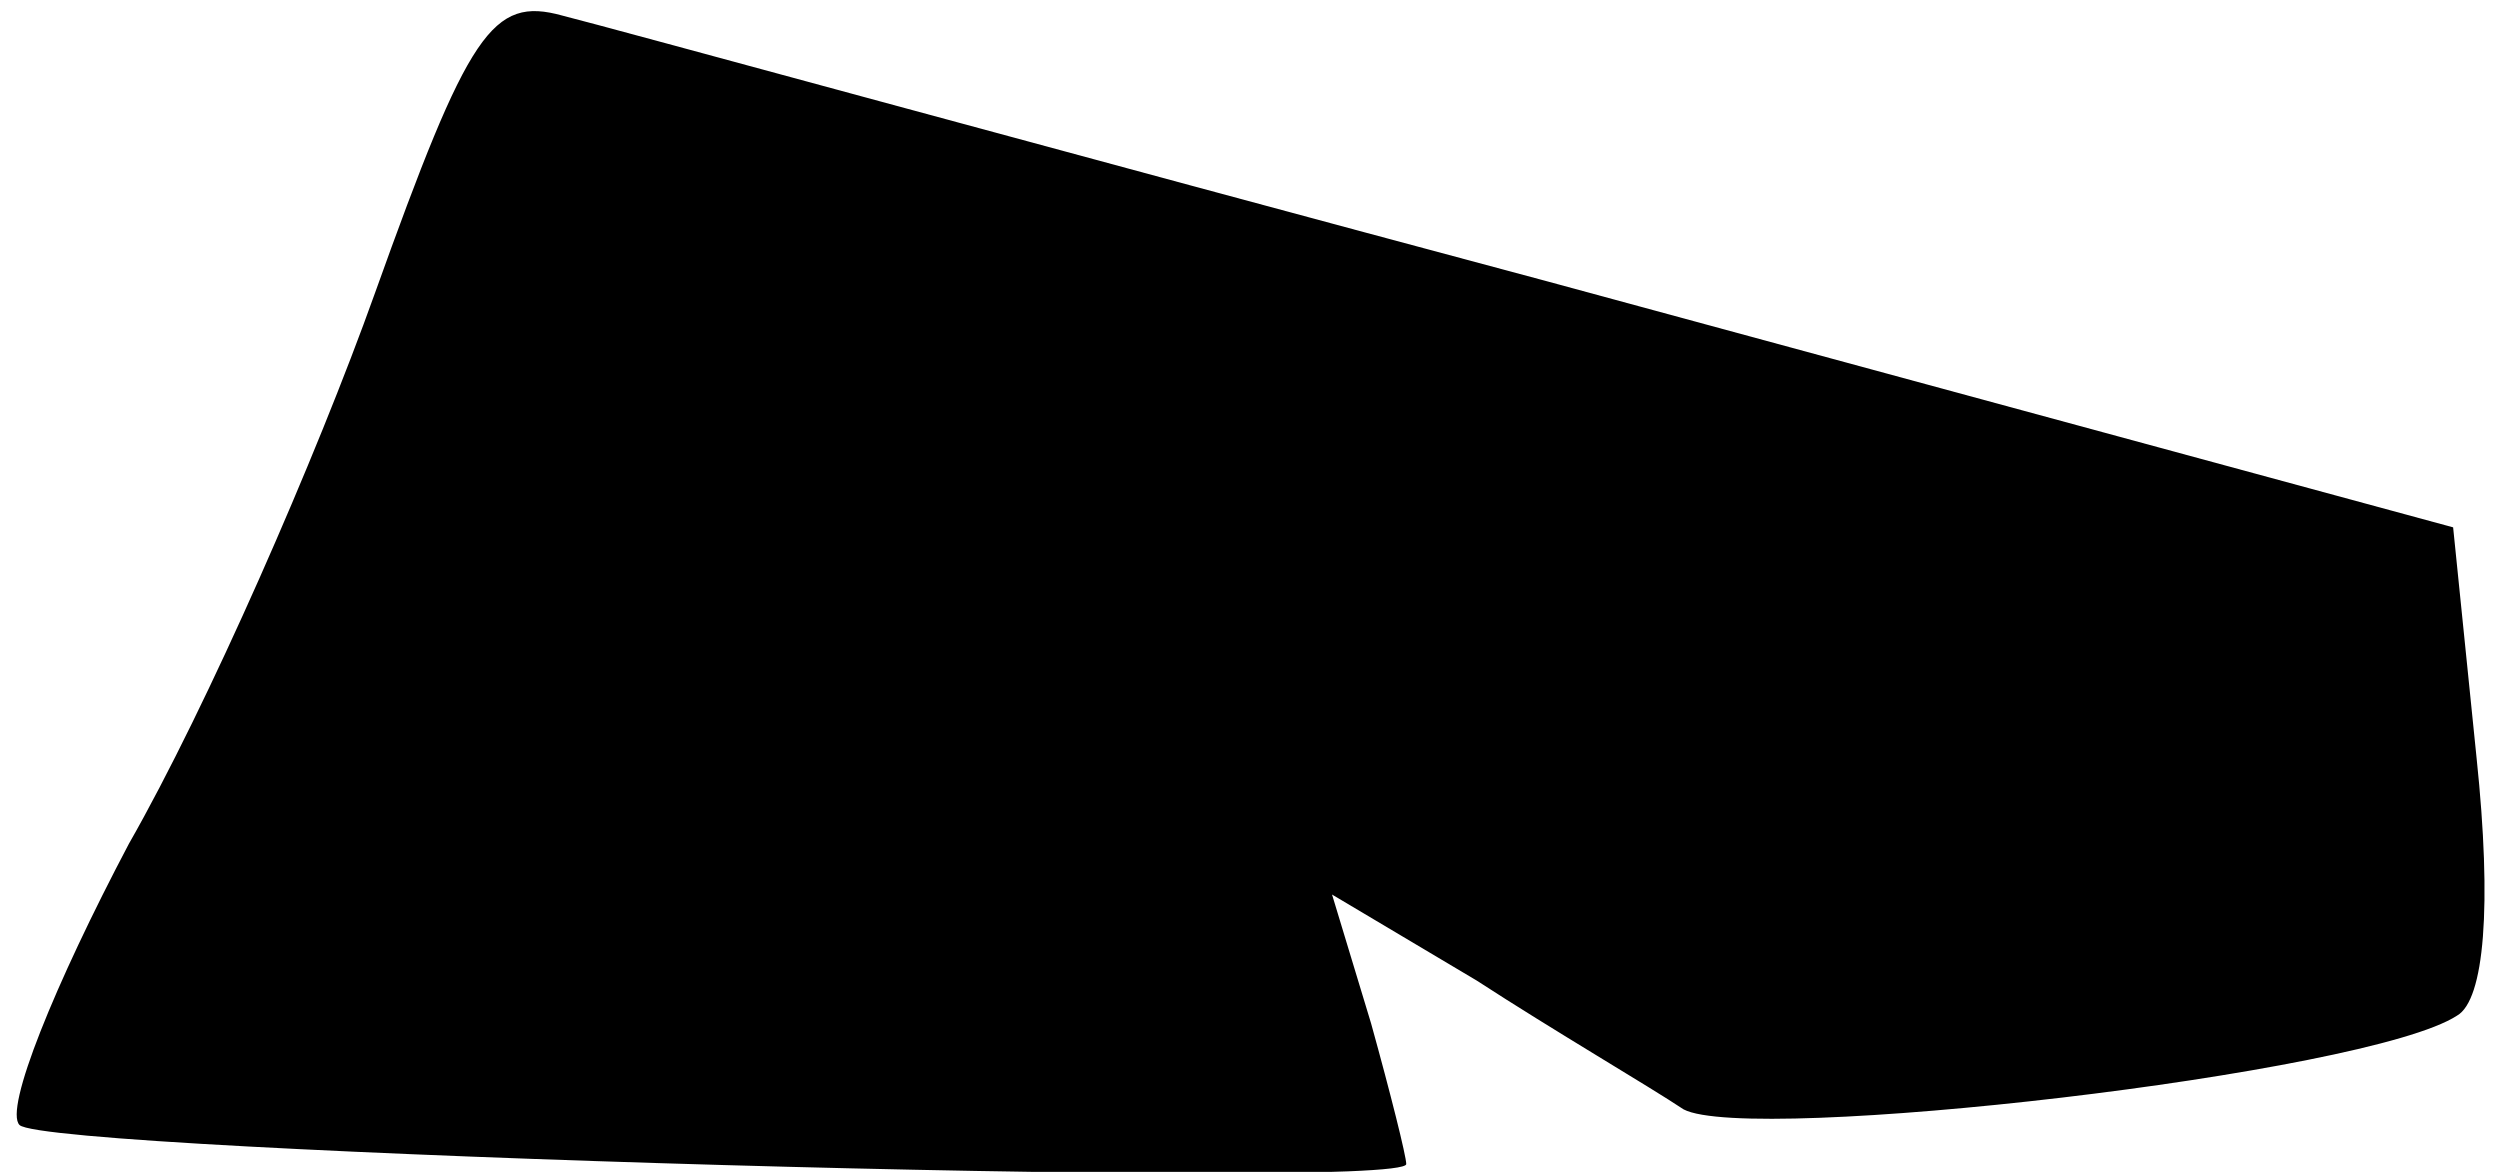 <?xml version="1.0" standalone="no"?>
<!DOCTYPE svg PUBLIC "-//W3C//DTD SVG 20010904//EN"
 "http://www.w3.org/TR/2001/REC-SVG-20010904/DTD/svg10.dtd">
<svg version="1.0" xmlns="http://www.w3.org/2000/svg"
 width="64pt" height="30pt" viewBox="0 0 64 30"
 preserveAspectRatio="xMidYMid meet">
<g transform="translate(0,30) scale(0.1,-0.1)"
fill="#000000" stroke="none">
<path fill="#000000" stroke="none" d="M96 225 c-15 -42 -43 -106 -63 -141
-19 -36 -32 -68 -28 -72 7 -7 355 -17 355 -10 0 2 -4 18 -9 36 l-10 33 37 -22
c20 -13 44 -27 53 -33 17 -9 175 9 198 24 7 4 9 28 5 66 l-6 59 -232 63 c-127
34 -240 65 -252 68 -18 5 -24 -4 -48 -71z"/>
</g>
</svg>
